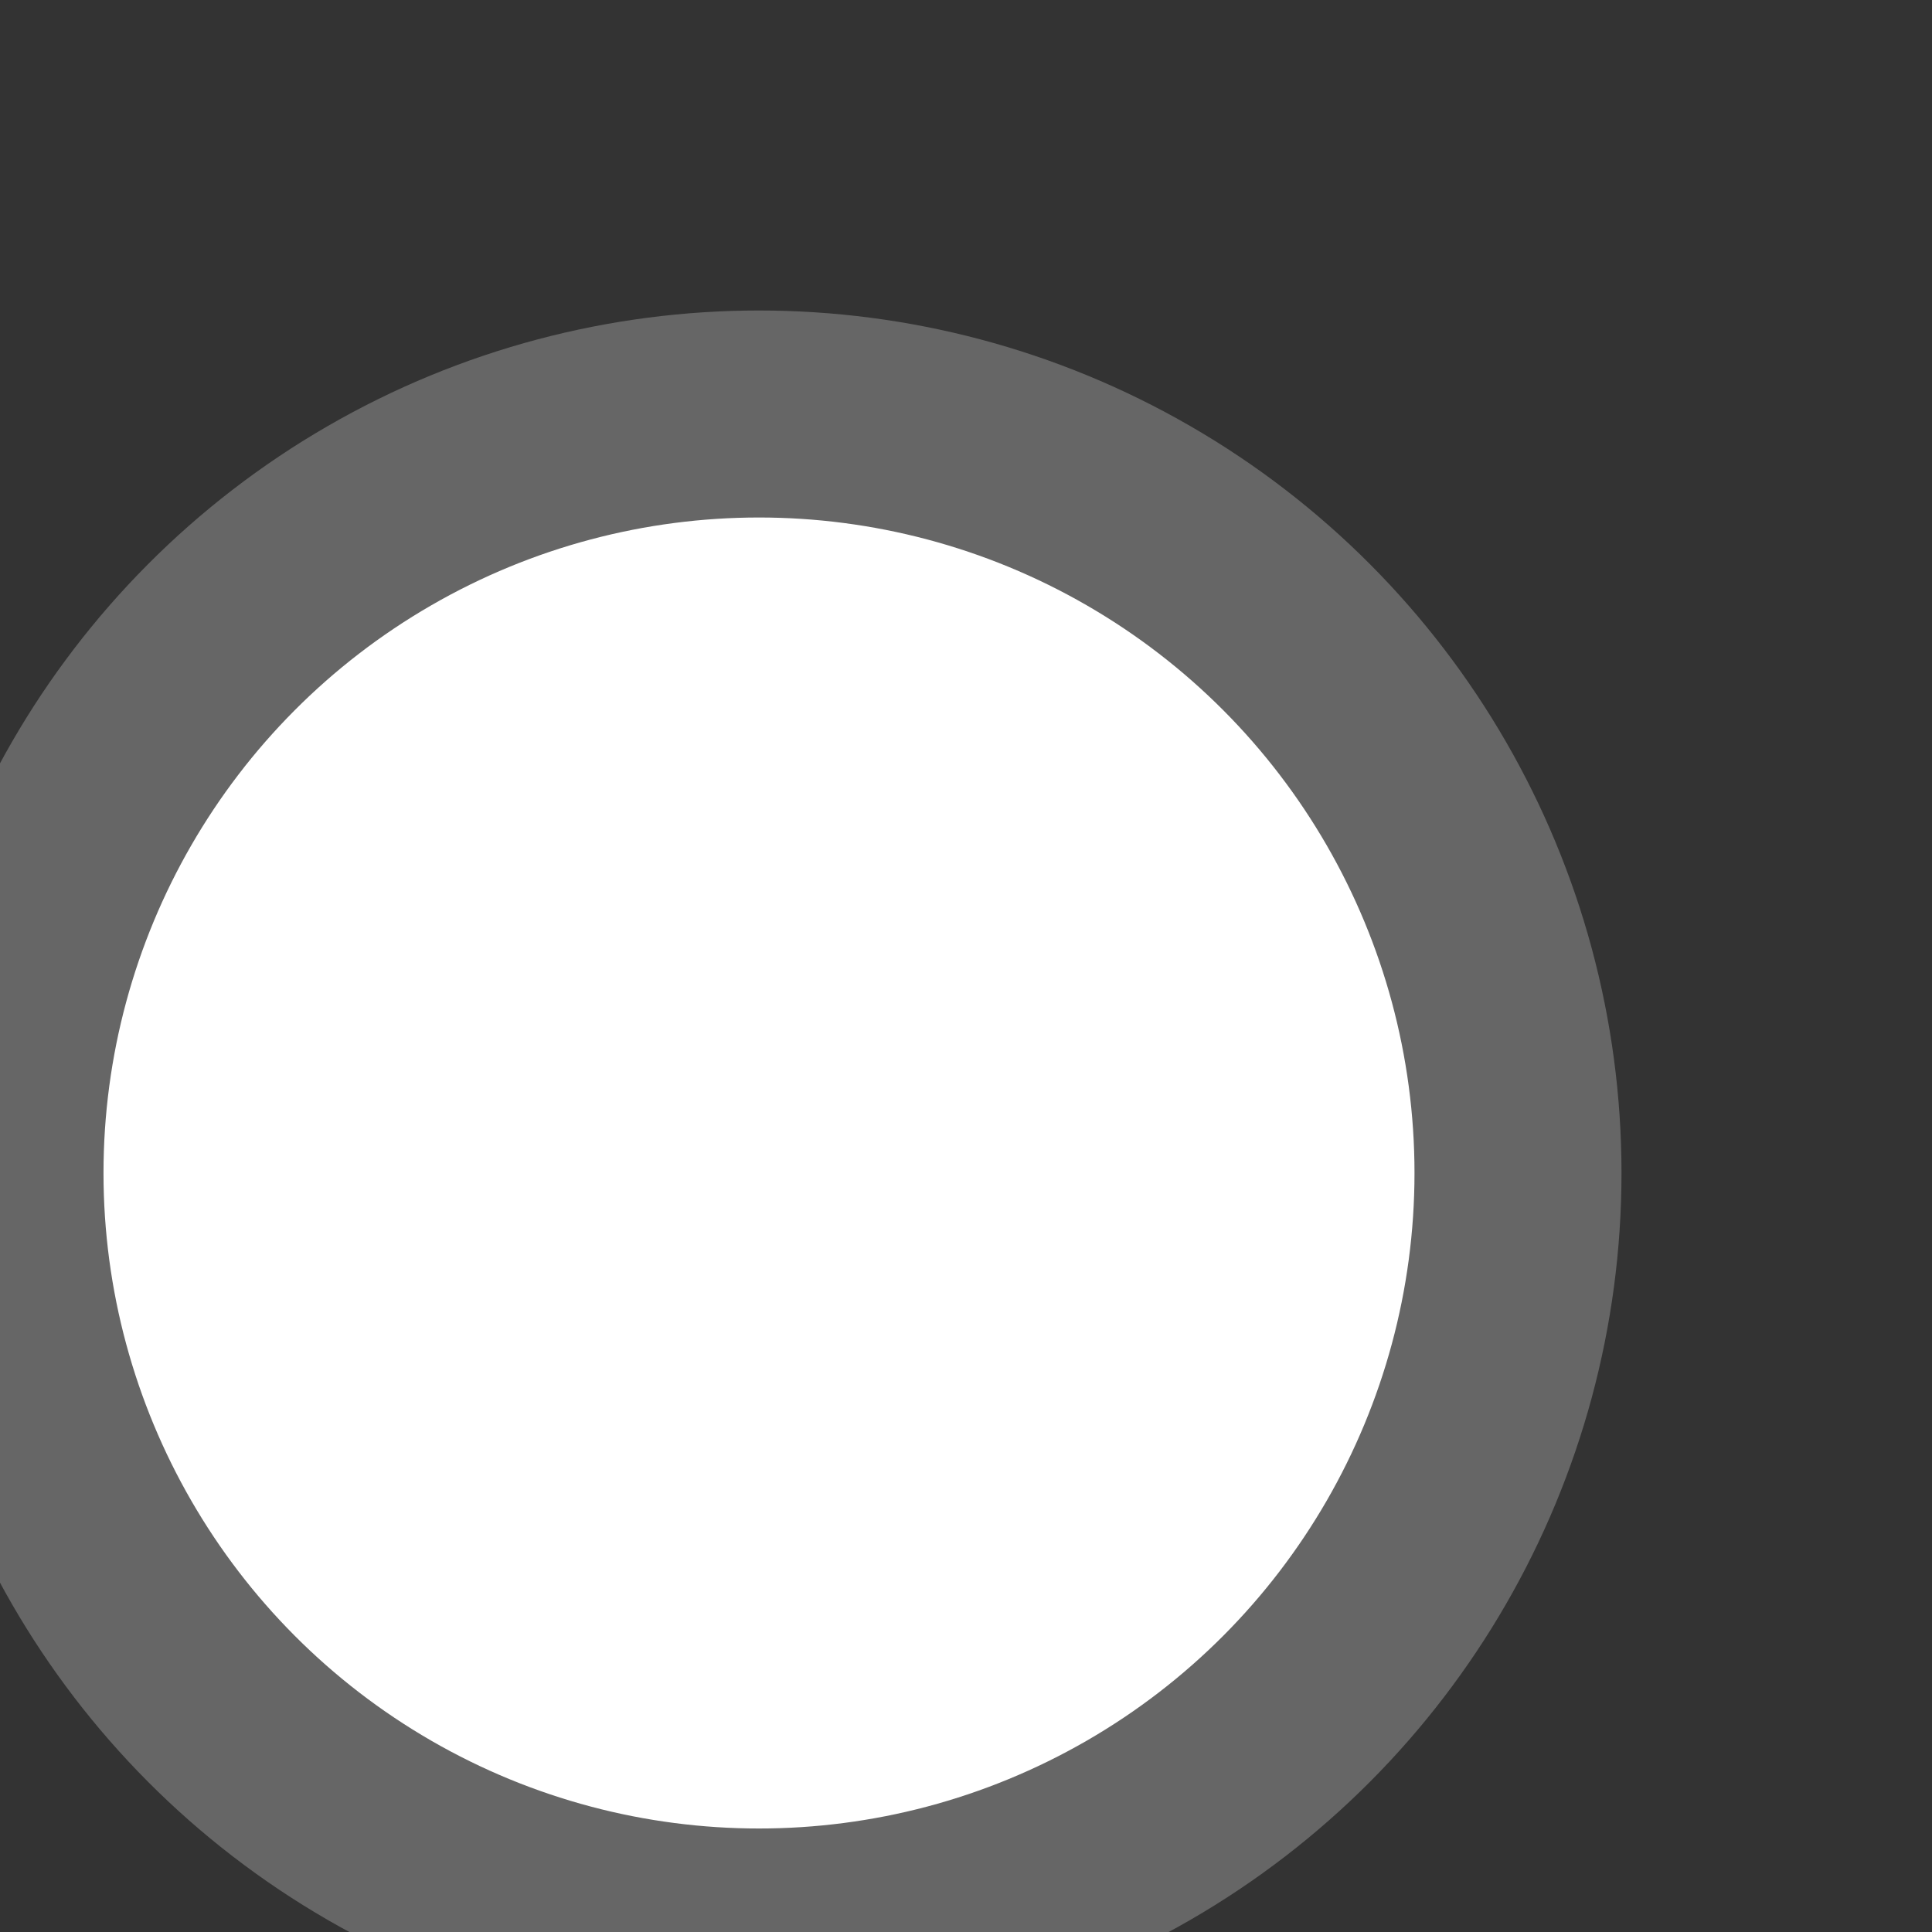 <svg width="14" height="14" xmlns="http://www.w3.org/2000/svg"> 
 <rect width="100%" height="100%" fill="#333333" stroke="none"/> 
 <g> 
  <title>Disabled Conditional Pause</title> 
  <circle  id="enabledBreakpoint" r="5.5" cy="8.5" cx="5.5" stroke="#666666" stroke-width="1.5" fill="#FFFFFF"/> 
 </g> 
</svg>

